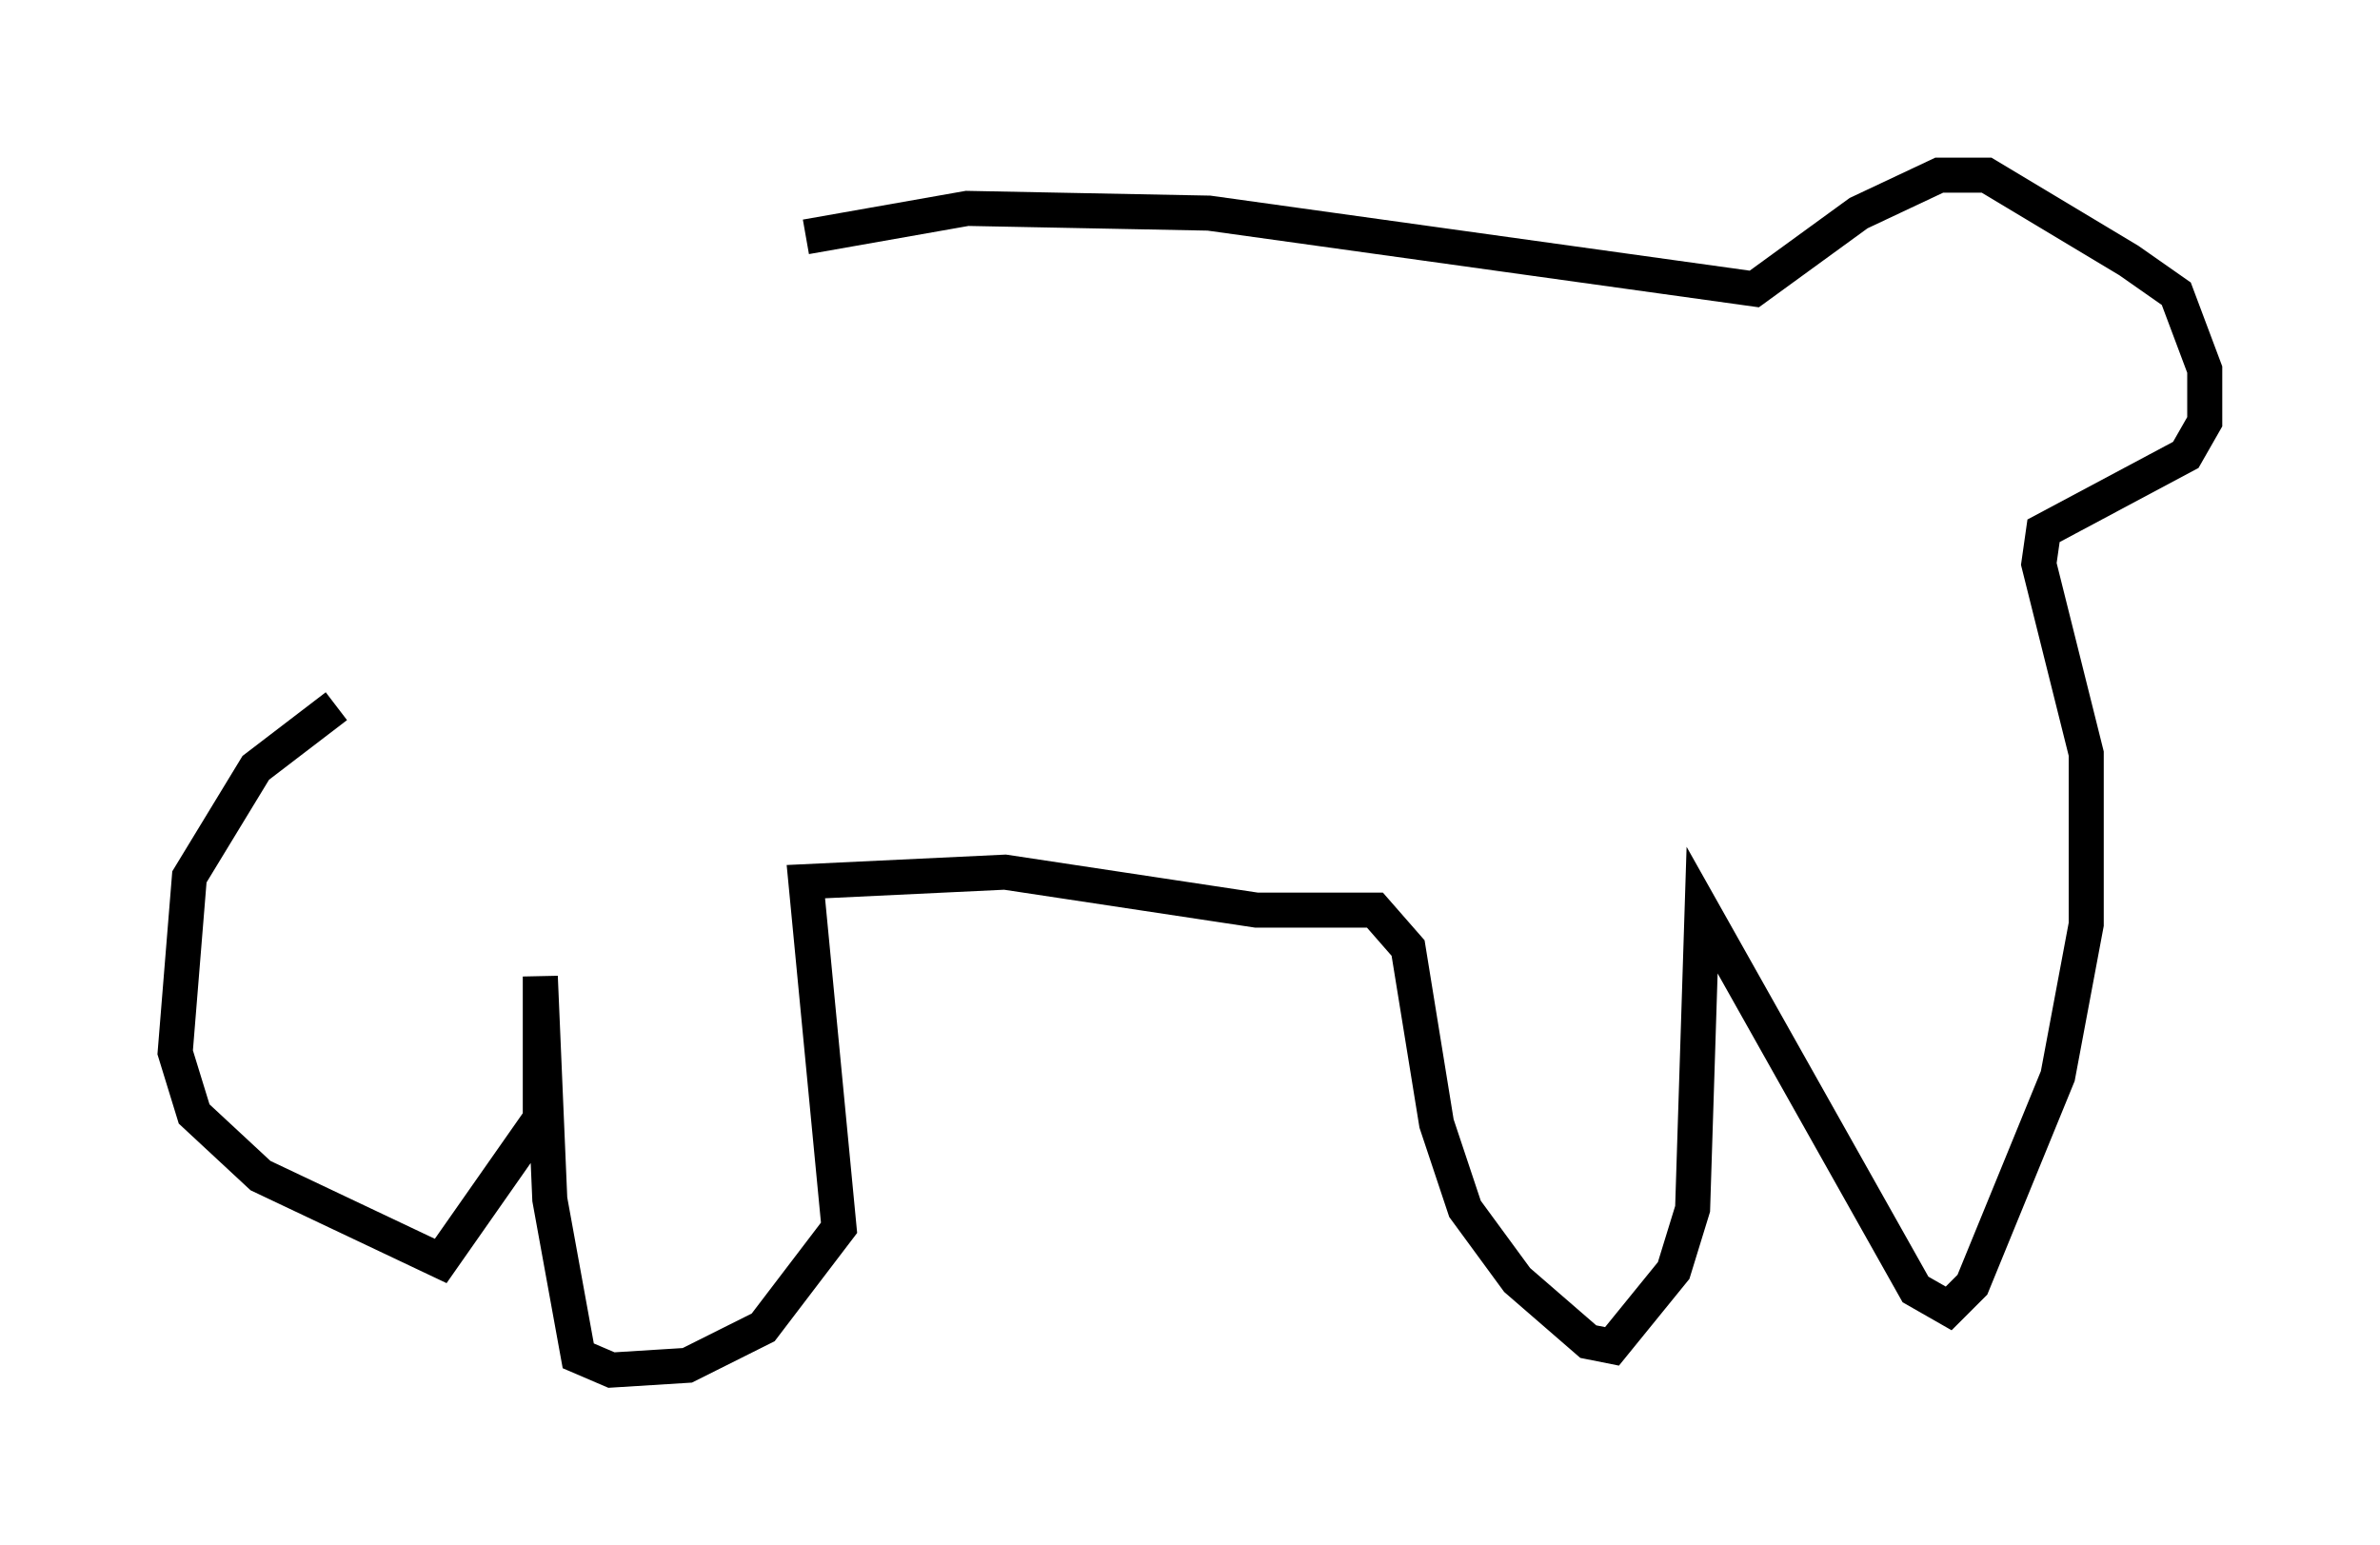 <?xml version="1.0" encoding="utf-8" ?>
<svg baseProfile="full" height="44.1" version="1.1" width="67.915" xmlns="http://www.w3.org/2000/svg" xmlns:ev="http://www.w3.org/2001/xml-events" xmlns:xlink="http://www.w3.org/1999/xlink"><defs /><rect fill="white" height="44.1" width="67.915" x="0" y="0" /><path d="M15.284, 9.736 m7.713, -2.977 l4.601, -0.812 6.901, 0.135 l15.561, 2.165 2.977, -2.165 l2.3, -1.083 1.353, 0.0 l4.059, 2.436 1.353, 0.947 l0.812, 2.165 0.0, 1.488 l-0.541, 0.947 -4.059, 2.165 l-0.135, 0.947 1.353, 5.413 l0.0, 4.871 -0.812, 4.33 l-2.436, 5.954 -0.677, 0.677 l-0.947, -0.541 -6.089, -10.825 l-0.271, 8.525 -0.541, 1.759 l-1.759, 2.165 -0.677, -0.135 l-2.03, -1.759 -1.488, -2.03 l-0.812, -2.436 -0.812, -5.007 l-0.947, -1.083 -3.383, 0.0 l-7.172, -1.083 -5.683, 0.271 l0.947, 9.878 -2.165, 2.842 l-2.165, 1.083 -2.165, 0.135 l-0.947, -0.406 -0.812, -4.465 l-0.271, -6.36 0.0, 4.059 l-2.842, 4.059 -5.142, -2.436 l-1.894, -1.759 -0.541, -1.759 l0.406, -5.007 1.894, -3.112 l2.3, -1.759 " fill="none" stroke="black" stroke-width="1" /></svg>